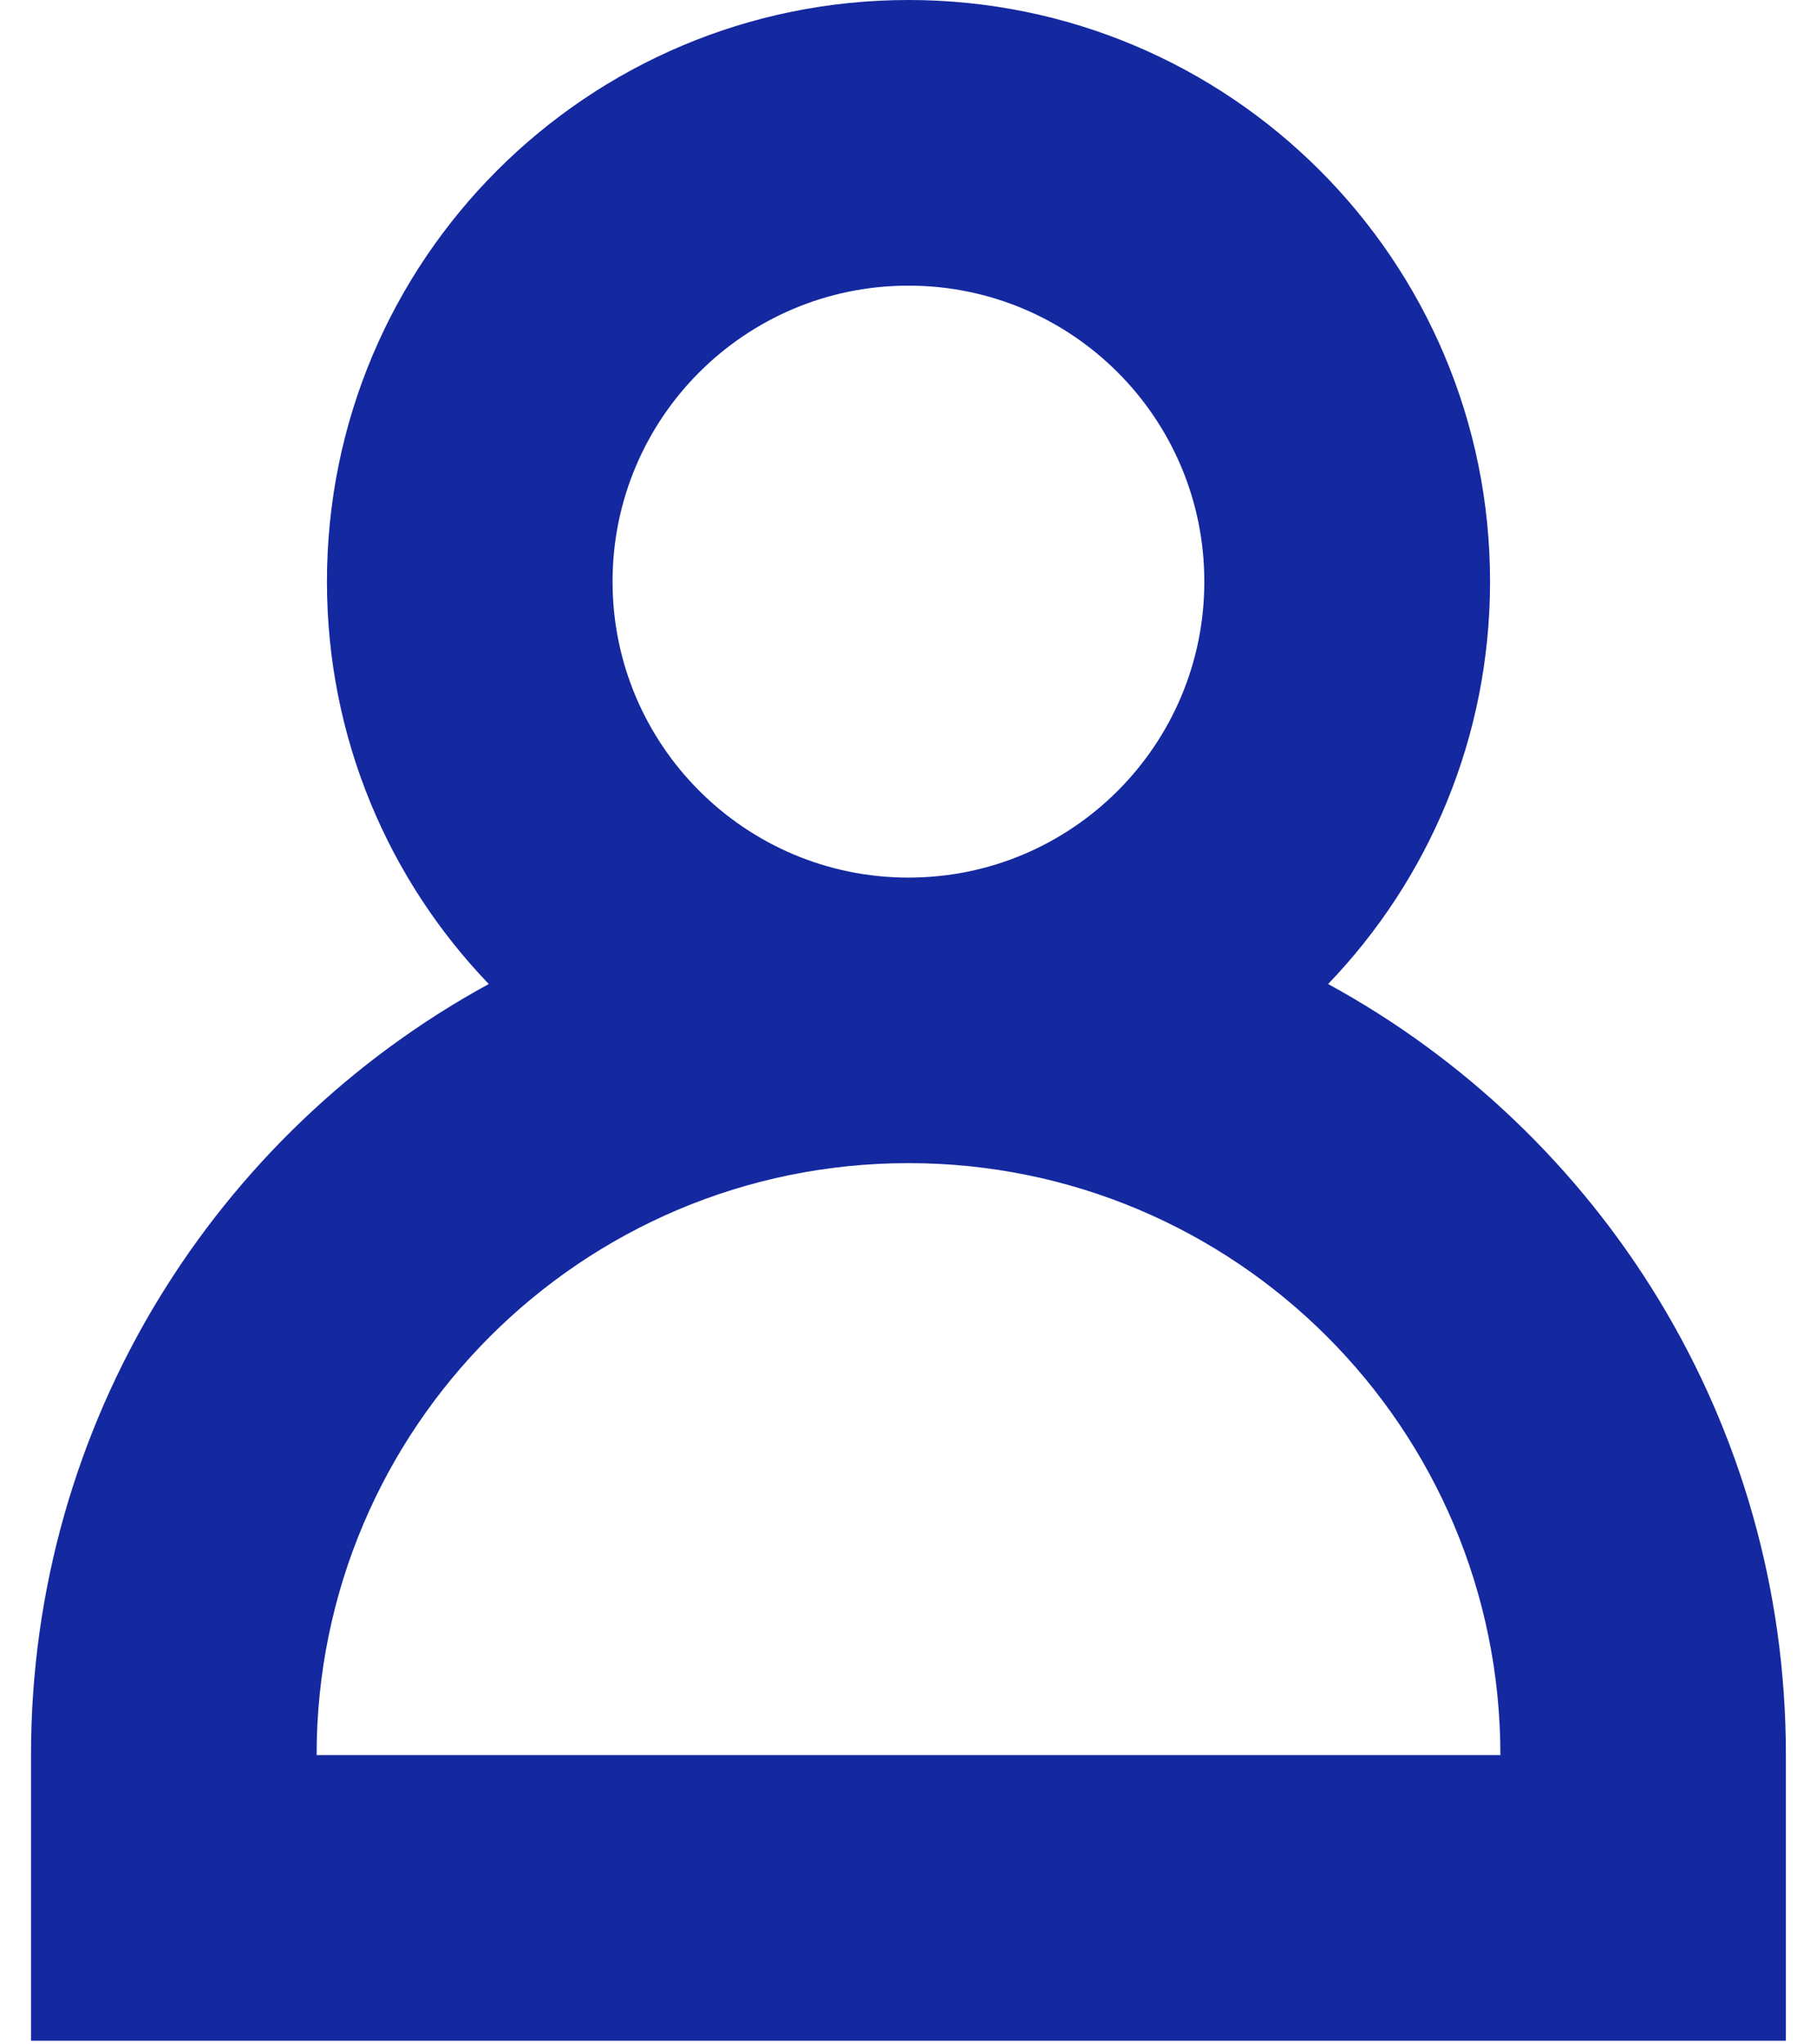 <?xml version="1.0" encoding="utf-8"?>
<!-- Generator: Adobe Illustrator 16.0.0, SVG Export Plug-In . SVG Version: 6.00 Build 0)  -->
<!DOCTYPE svg PUBLIC "-//W3C//DTD SVG 1.1//EN" "http://www.w3.org/Graphics/SVG/1.1/DTD/svg11.dtd">
<svg version="1.1" id="login" xmlns="http://www.w3.org/2000/svg" xmlns:xlink="http://www.w3.org/1999/xlink" viewBox="0 0 16 18">
<path fill="#1428a0" d="M11.695,8.664c0.883-0.919,1.426-2.168,1.426-3.543C13.121,2.292,10.829,0,8,0
	C5.171,0,2.879,2.292,2.879,5.121c0,1.375,0.542,2.624,1.425,3.543c-2.401,1.31-4.031,3.859-4.031,6.789v2.515h15.453v-2.515
	C15.727,12.523,14.097,9.974,11.695,8.664 M8,2.515c1.439,0,2.605,1.167,2.605,2.606c0,1.438-1.166,2.606-2.605,2.606
	S5.394,6.558,5.394,5.121C5.394,3.681,6.561,2.515,8,2.515 M2.788,15.453c0-2.879,2.334-5.212,5.212-5.212
	c2.877,0,5.212,2.333,5.212,5.212H2.788z"/>
</svg>
